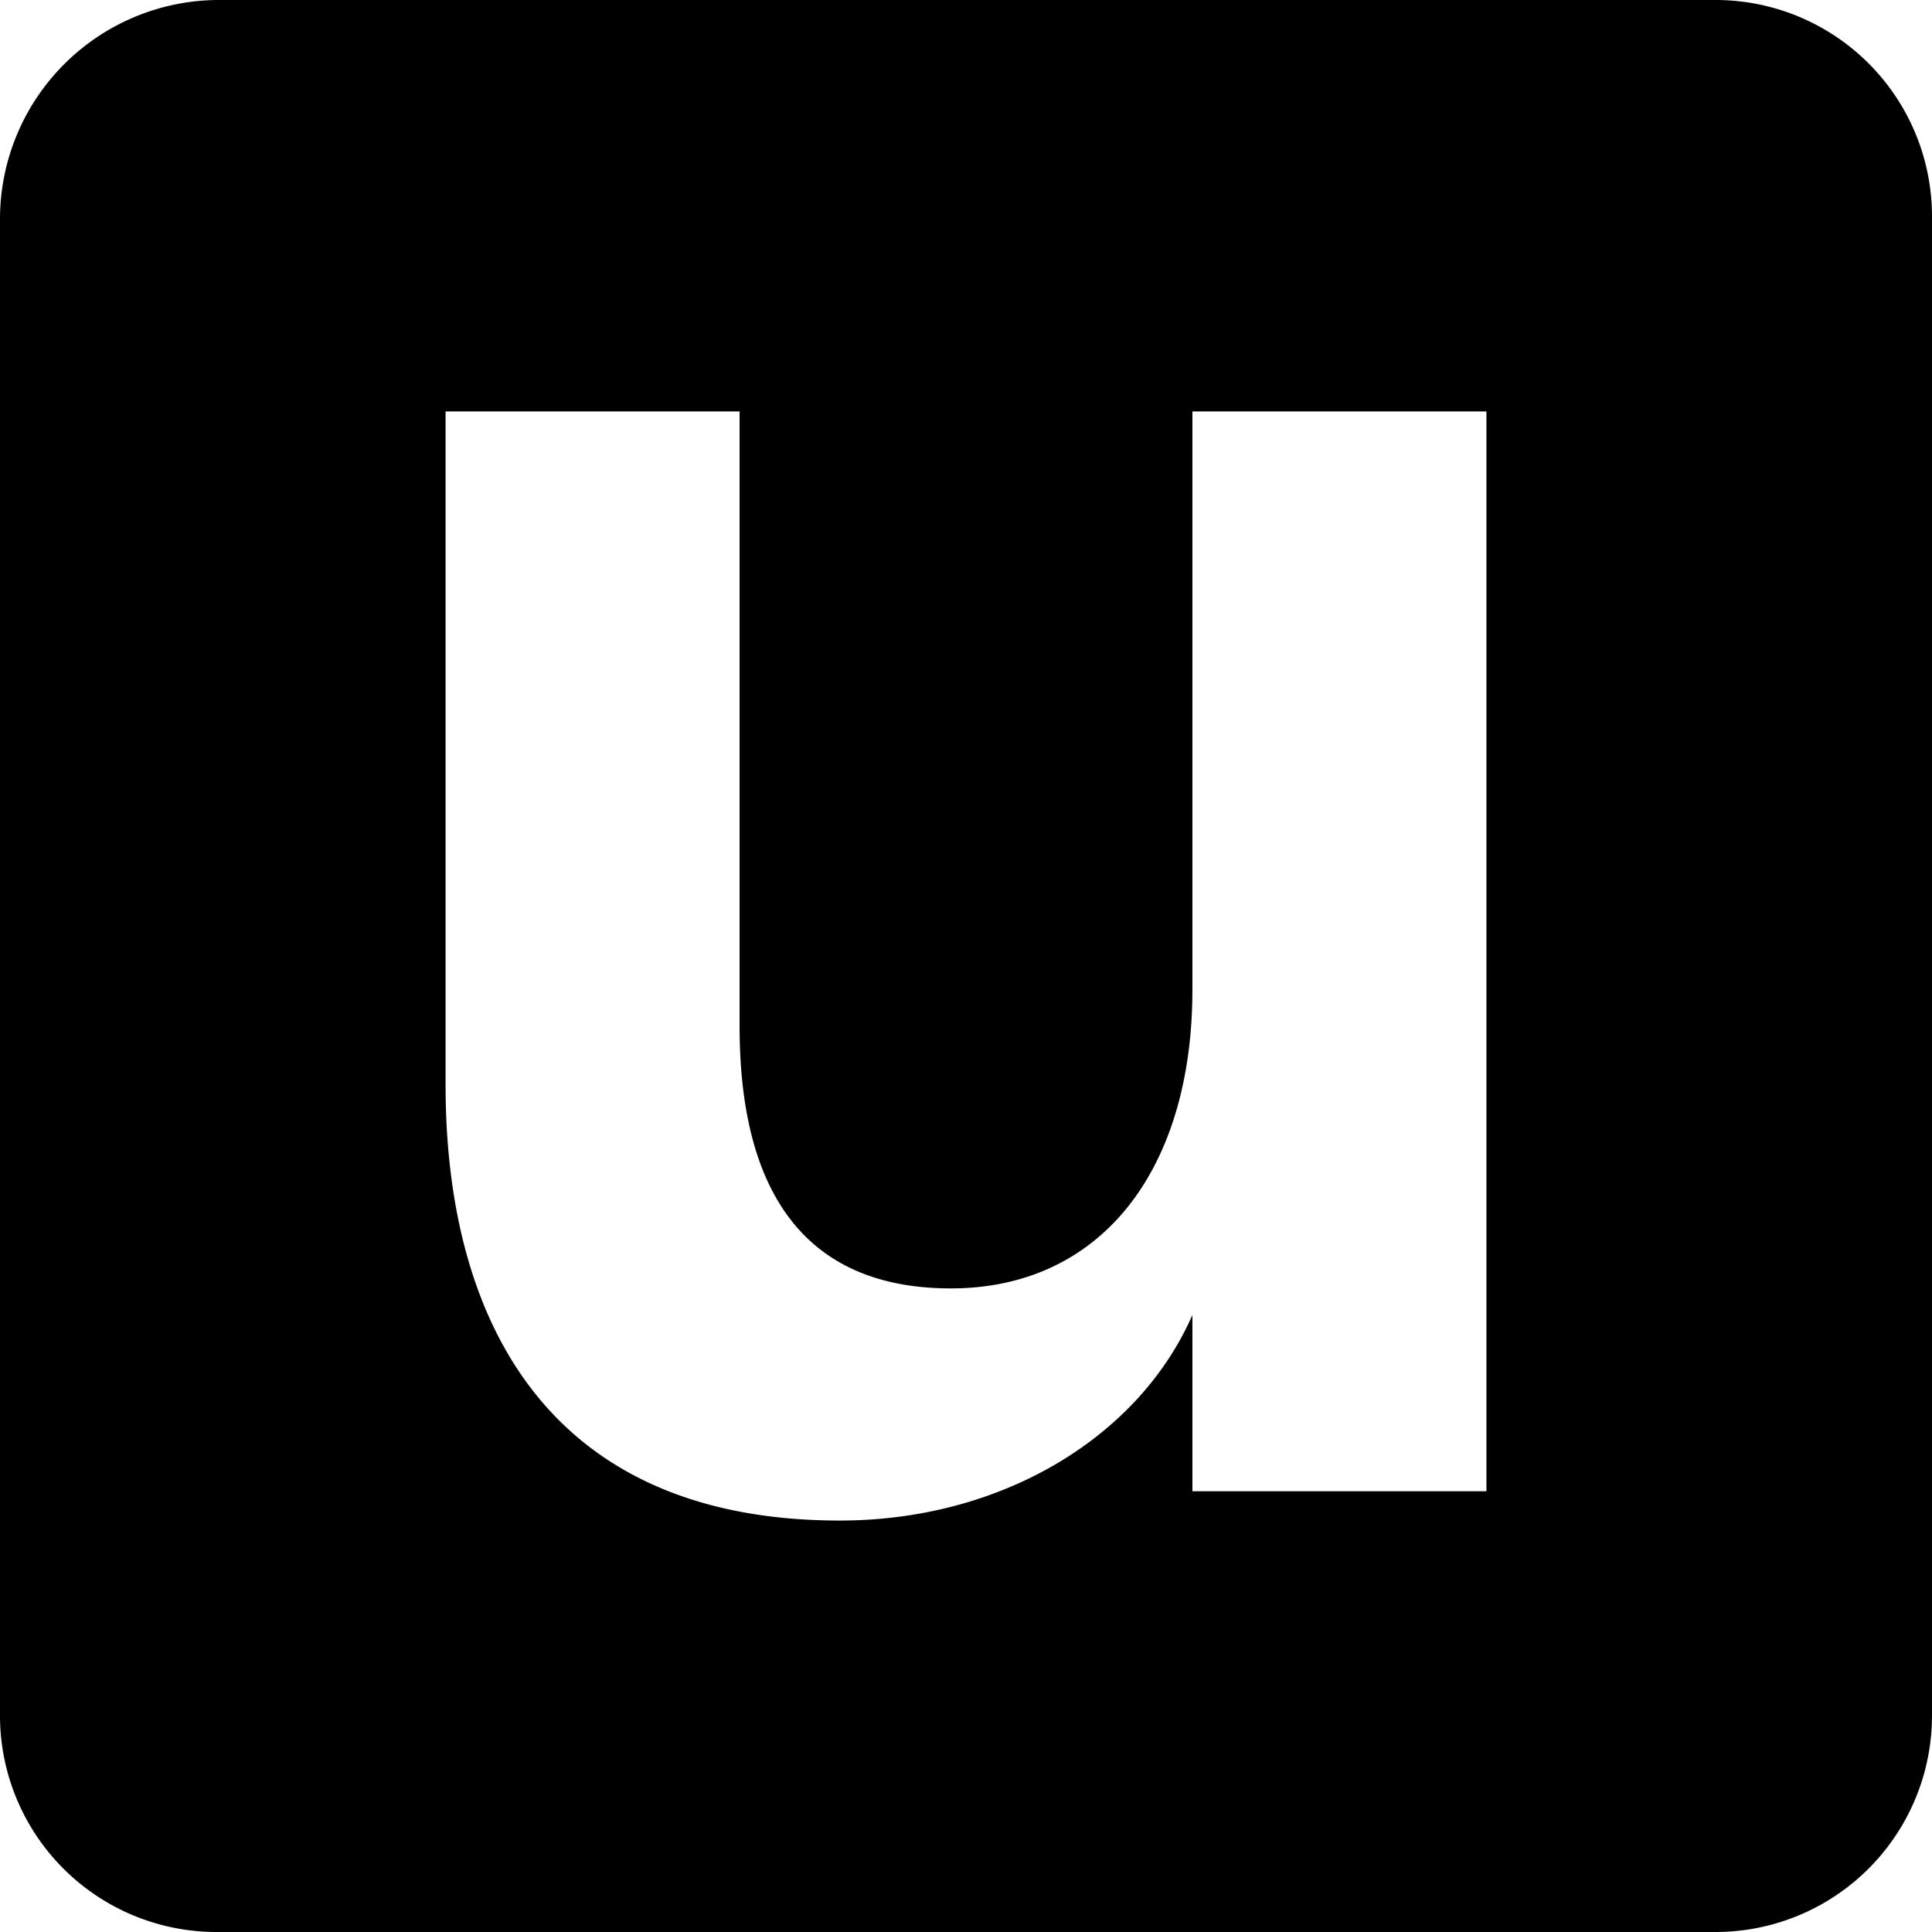 <svg xmlns="http://www.w3.org/2000/svg" width="64" height="64" viewBox="0 0 64 64"><path fill-rule="evenodd" d="M56.8,0H7.2A7.26,7.26,0,0,0,0,7.3V56.8A7.17,7.17,0,0,0,7.2,64H56.8A7.17,7.17,0,0,0,64,56.8V7.2A7.17,7.17,0,0,0,56.8,0ZM49.24,49.4H39.5V43.56c-1.78,4.06-6.33,6.81-11.68,6.81-9.57,0-13.06-6.49-13.06-14.44V13.63H24.5V34c0,5.52,2.19,8.68,7,8.68,4.95,0,8-3.89,8-9.9V13.63h9.74V49.4Z"/></svg>
